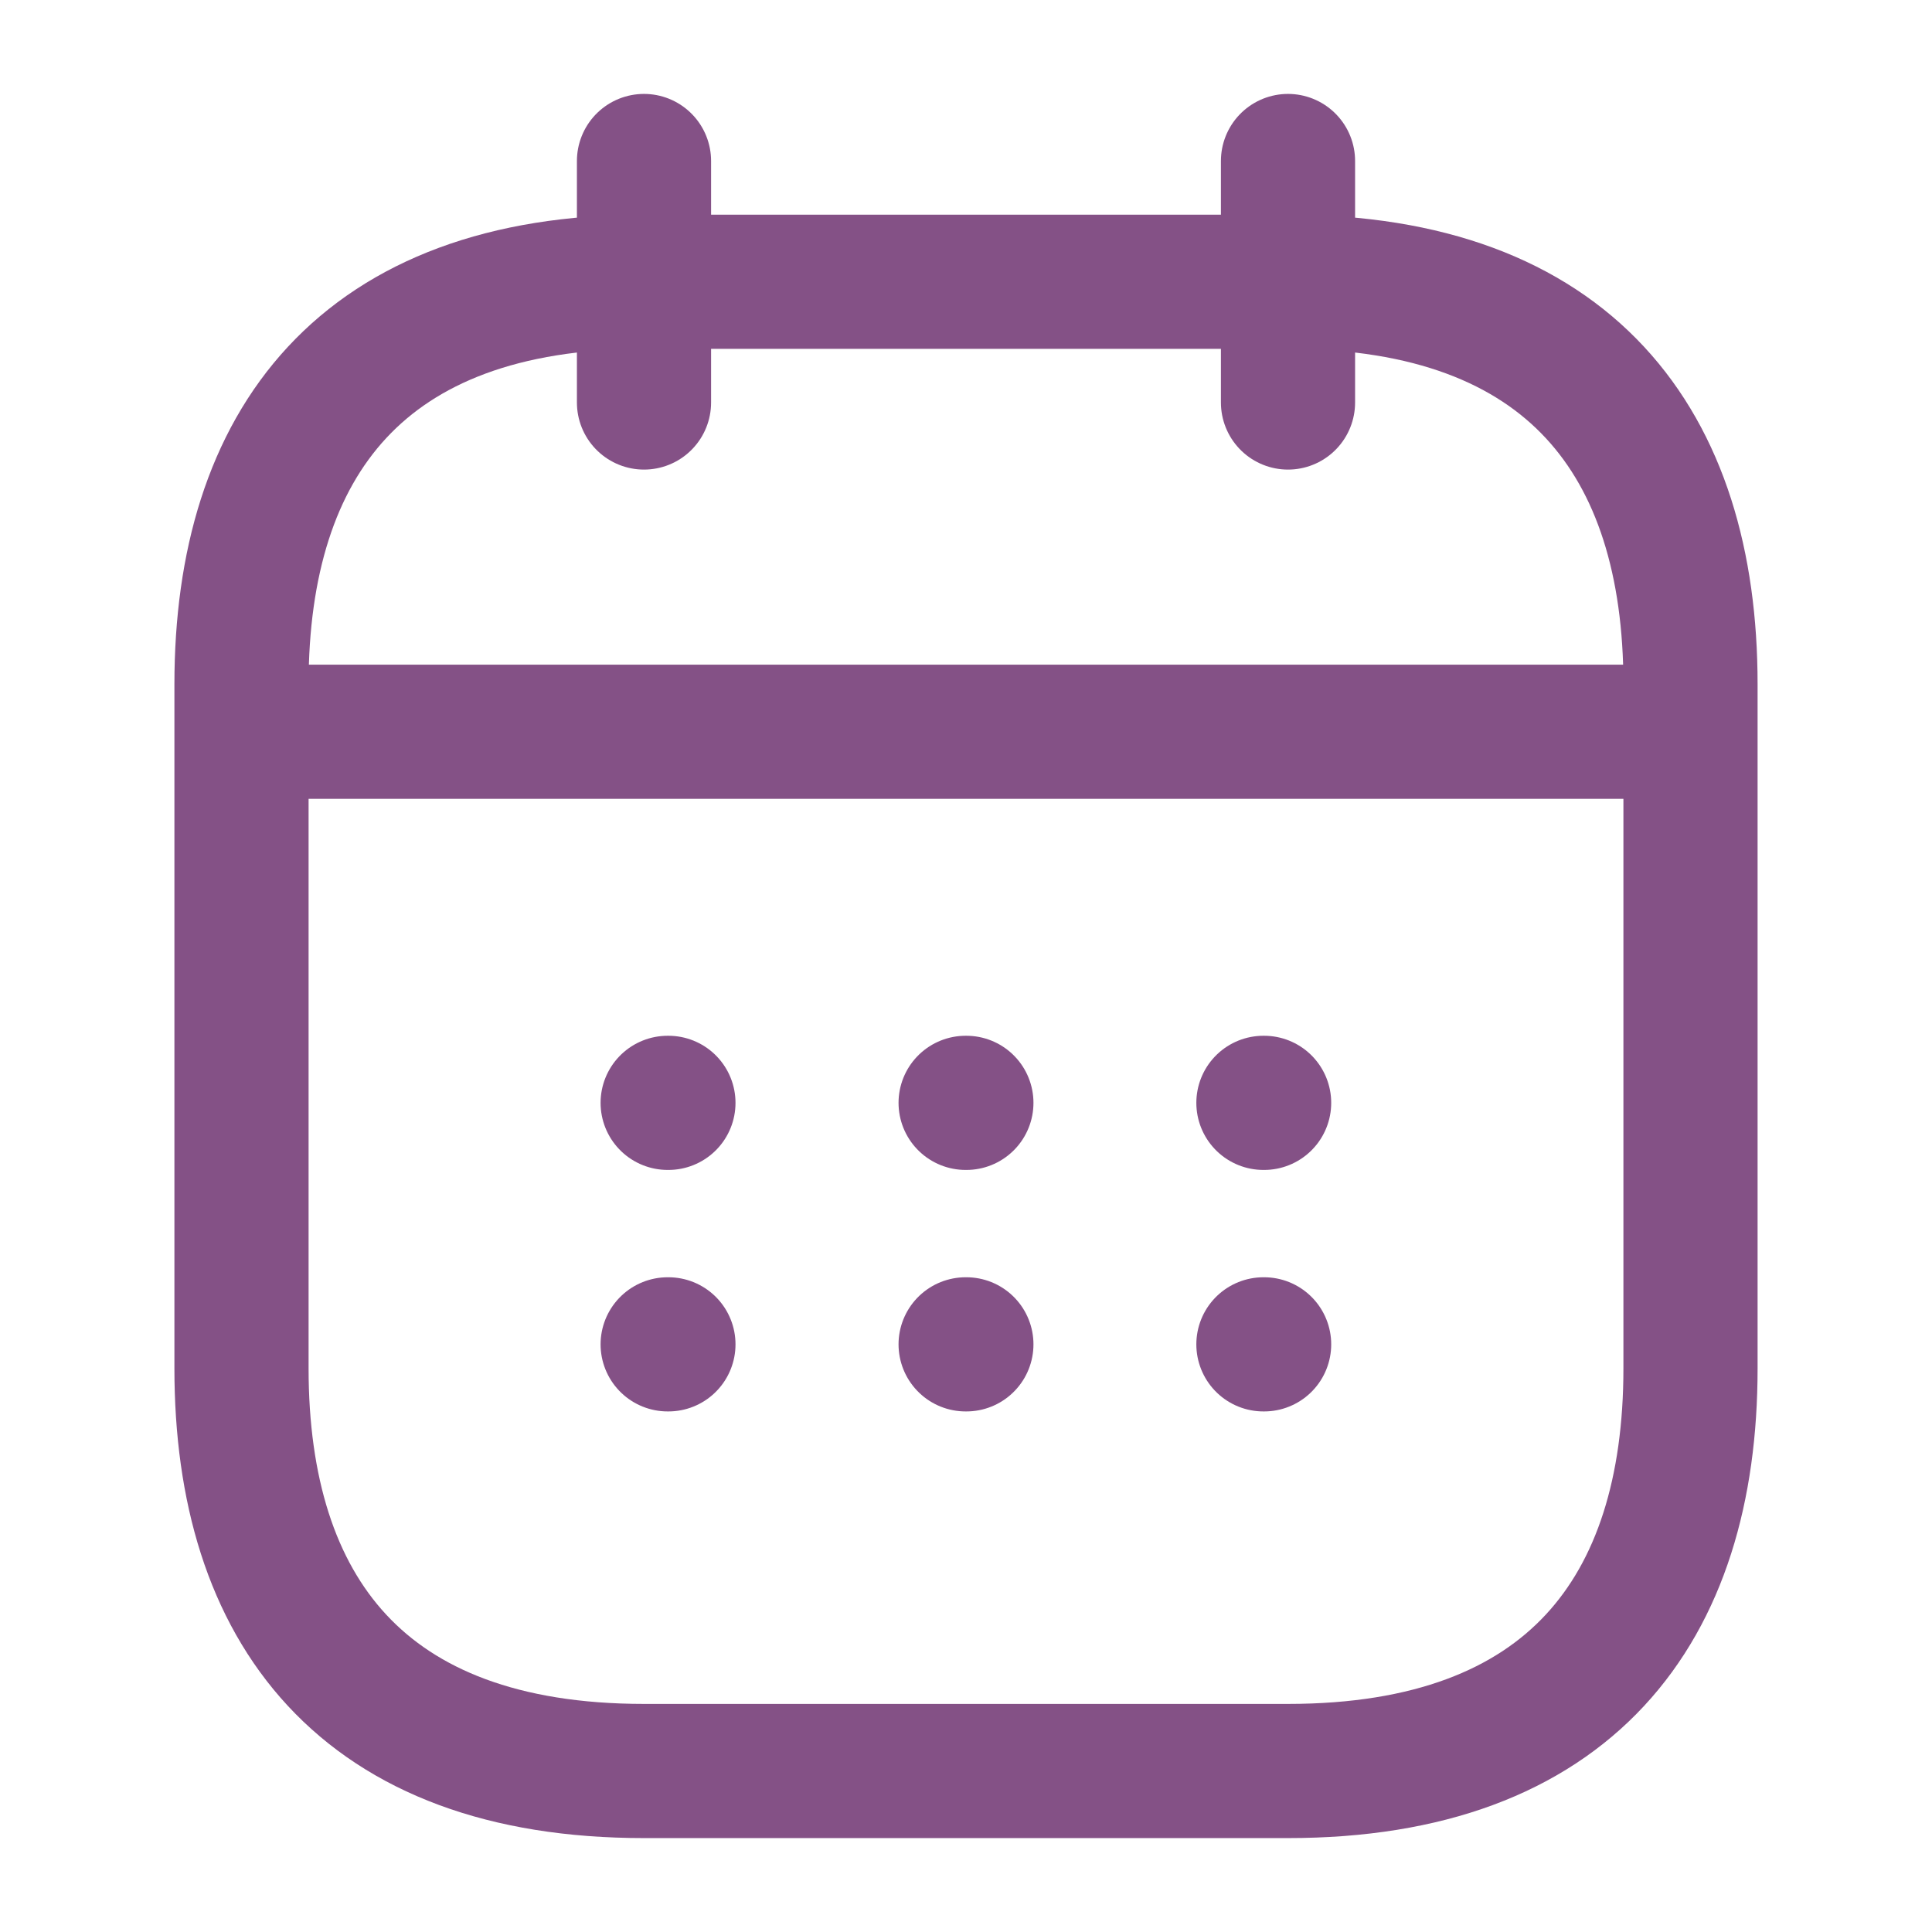 <svg width="36" height="36" viewBox="0 0 36 36" fill="none" xmlns="http://www.w3.org/2000/svg">
<path d="M12 3V7.5" stroke="#845186" stroke-width="2.5" stroke-miterlimit="10" stroke-linecap="round" stroke-linejoin="round"/>
<path d="M24 3V7.5" stroke="#845186" stroke-width="2.5" stroke-miterlimit="10" stroke-linecap="round" stroke-linejoin="round"/>
<path d="M5.25 13.635H30.75" stroke="#845186" stroke-width="2.5" stroke-miterlimit="10" stroke-linecap="round" stroke-linejoin="round"/>
<path d="M31.5 12.75V25.5C31.5 30 29.25 33 24 33H12C6.75 33 4.5 30 4.5 25.5V12.75C4.5 8.25 6.75 5.25 12 5.25H24C29.25 5.25 31.5 8.25 31.5 12.75Z" stroke="#845186" stroke-width="2.5" stroke-miterlimit="10" stroke-linecap="round" stroke-linejoin="round"/>
<path d="M23.542 20.55H23.555" stroke="#845186" stroke-width="2.5" stroke-linecap="round" stroke-linejoin="round"/>
<path d="M23.542 25.05H23.555" stroke="#845186" stroke-width="2.5" stroke-linecap="round" stroke-linejoin="round"/>
<path d="M17.993 20.55H18.007" stroke="#845186" stroke-width="2.5" stroke-linecap="round" stroke-linejoin="round"/>
<path d="M17.993 25.05H18.007" stroke="#845186" stroke-width="2.5" stroke-linecap="round" stroke-linejoin="round"/>
<path d="M12.441 20.55H12.455" stroke="#845186" stroke-width="2.5" stroke-linecap="round" stroke-linejoin="round"/>
<path d="M12.441 25.05H12.455" stroke="#845186" stroke-width="2.5" stroke-linecap="round" stroke-linejoin="round"/>
</svg>
